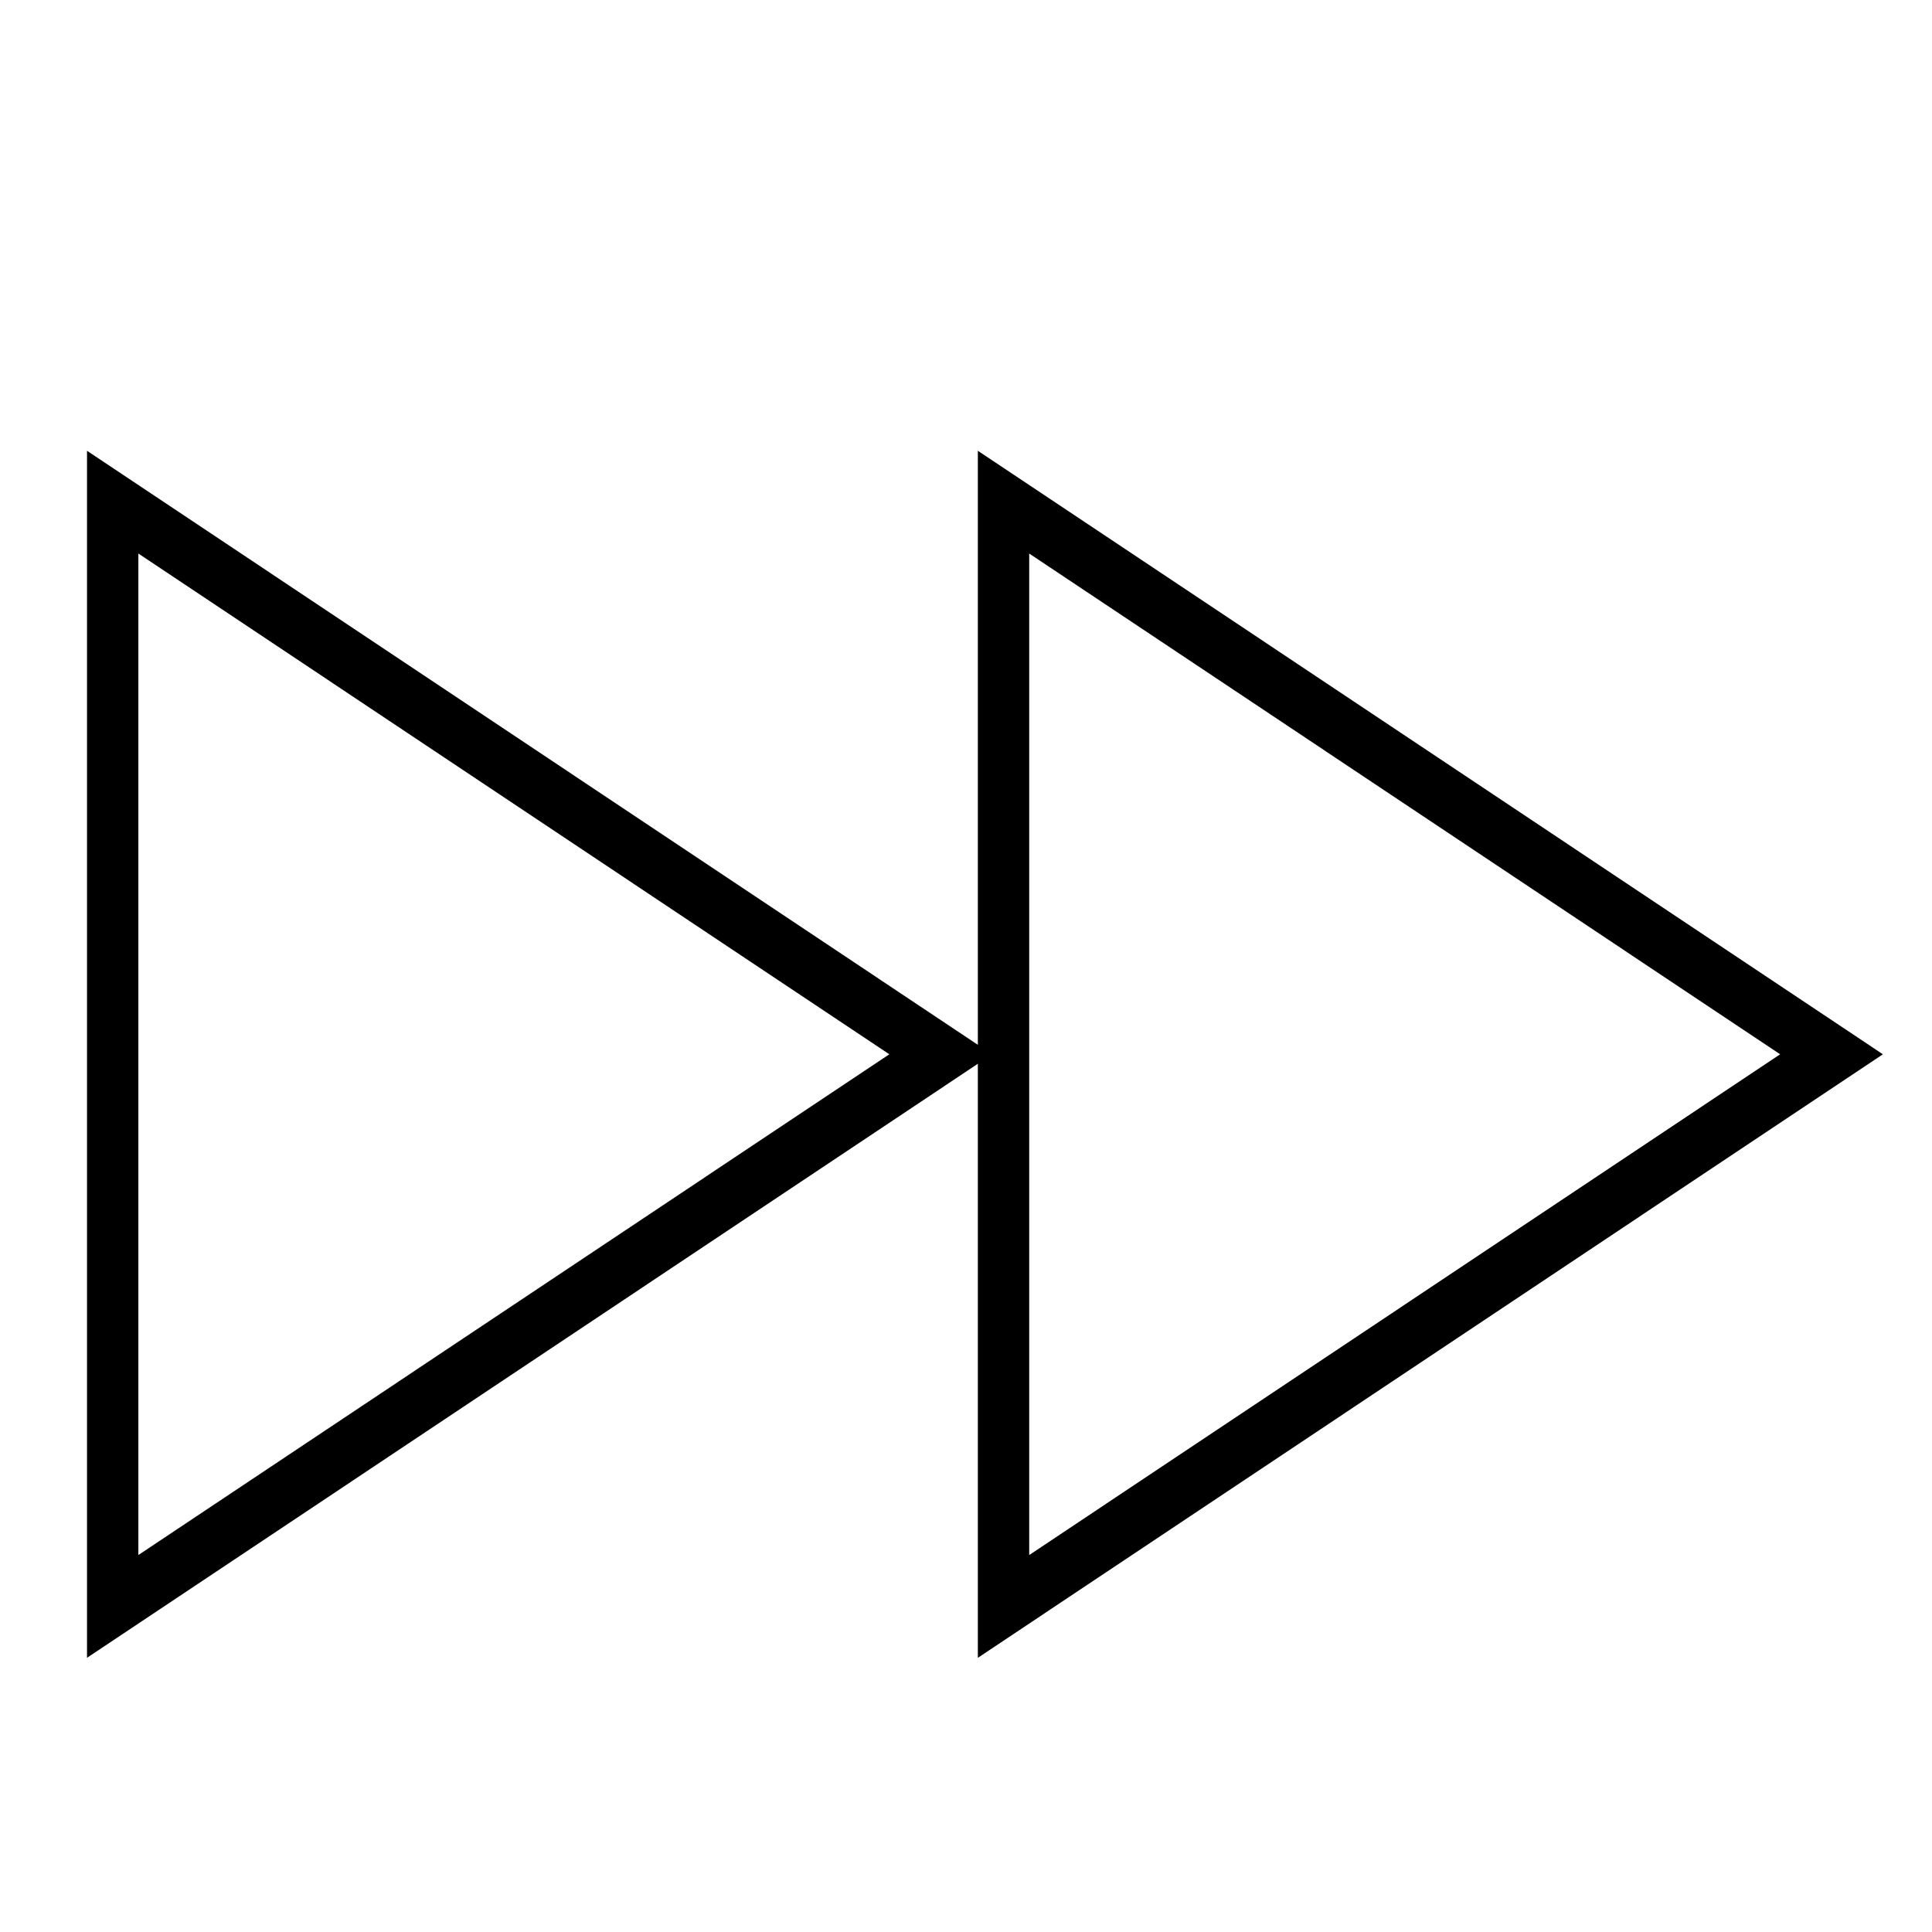 <?xml version="1.0" encoding="UTF-8" standalone="no"?>
<svg
   xmlns:dc="http://purl.org/dc/elements/1.1/"
   xmlns:cc="http://creativecommons.org/ns#"
   xmlns:rdf="http://www.w3.org/1999/02/22-rdf-syntax-ns#"
   xmlns:svg="http://www.w3.org/2000/svg"
   xmlns="http://www.w3.org/2000/svg"
   xmlns:sodipodi="http://sodipodi.sourceforge.net/DTD/sodipodi-0.dtd"
   xmlns:inkscape="http://www.inkscape.org/namespaces/inkscape"
   version="1.1"
   viewBox="0 0 700 700"
   stroke-miterlimit="10"
   id="svg2"
   inkscape:version="0.91 r13725"
   width="100%"
   height="100%"
   sodipodi:docname="Fast.svg"
   style="fill:none;stroke:none">
  <defs
     id="defs17" />
  <sodipodi:namedview
     pagecolor="#ffffff"
     bordercolor="#666666"
     borderopacity="1"
     objecttolerance="10"
     gridtolerance="10"
     guidetolerance="10"
     inkscape:pageopacity="0"
     inkscape:pageshadow="2"
     inkscape:window-width="998"
     inkscape:window-height="692"
     id="namedview15"
     showgrid="true"
     inkscape:zoom="0.54342417"
     inkscape:cx="407.81398"
     inkscape:cy="870.85311"
     inkscape:window-x="0"
     inkscape:window-y="0"
     inkscape:window-maximized="0"
     inkscape:current-layer="svg2">
    <inkscape:grid
       type="xygrid"
       id="grid2996"
       empspacing="5"
       visible="true"
       enabled="true"
       snapvisiblegridlinesonly="true"
       spacingx="10px"
       spacingy="10px" />
  </sodipodi:namedview>
  <clipPath
     id="p.0">
    <path
       d="M 0,0 623,0 623,607 0,607 0,0 z"
       clip-rule="nonzero"
       id="path5"
       inkscape:connector-curvature="0" />
  </clipPath>
  <path
     style="fill:#000000;fill-opacity:0;fill-rule:nonzero"
     inkscape:connector-curvature="0"
     id="path9"
     d="m 0,0 700.776,0 0,700.084 -700.776,0 z" />
  <path
     inkscape:transform-center-y="-7.305943"
     inkscape:transform-center-x="16.168822"
     transform="matrix(0.8,0,0,-0.924,100.83,428.188)"
     d="m 300,50 -375,216.506 -1.1e-5,-433.013 z"
     inkscape:randomized="0"
     inkscape:rounded="1.0408341e-17"
     inkscape:flatsided="true"
     sodipodi:arg2="1.0471975"
     sodipodi:arg1="-2.5863853e-08"
     sodipodi:r2="235.86696"
     sodipodi:r1="249.99998"
     sodipodi:cy="50"
     sodipodi:cx="50"
     sodipodi:sides="3"
     id="path3014"
     style="fill:none;fill-opacity:1;stroke:#000000;stroke-width:23.265;stroke-linejoin:miter;stroke-miterlimit:10;stroke-dasharray:none;stroke-opacity:1"
     sodipodi:type="star" />
  <path
     sodipodi:type="star"
     style="fill:none;fill-opacity:1;stroke:#000000;stroke-width:23.265;stroke-linejoin:miter;stroke-miterlimit:10;stroke-dasharray:none;stroke-opacity:1"
     id="path4147"
     sodipodi:sides="3"
     sodipodi:cx="50"
     sodipodi:cy="50"
     sodipodi:r1="249.99998"
     sodipodi:r2="235.86696"
     sodipodi:arg1="-2.5863853e-08"
     sodipodi:arg2="1.0471975"
     inkscape:flatsided="true"
     inkscape:rounded="1.0408341e-17"
     inkscape:randomized="0"
     d="m 300,50 -375,216.506 -1.1e-5,-433.013 z"
     transform="matrix(0.8,0,0,-0.924,423.595,428.188)"
     inkscape:transform-center-x="16.168822"
     inkscape:transform-center-y="-7.305943" />
</svg>
